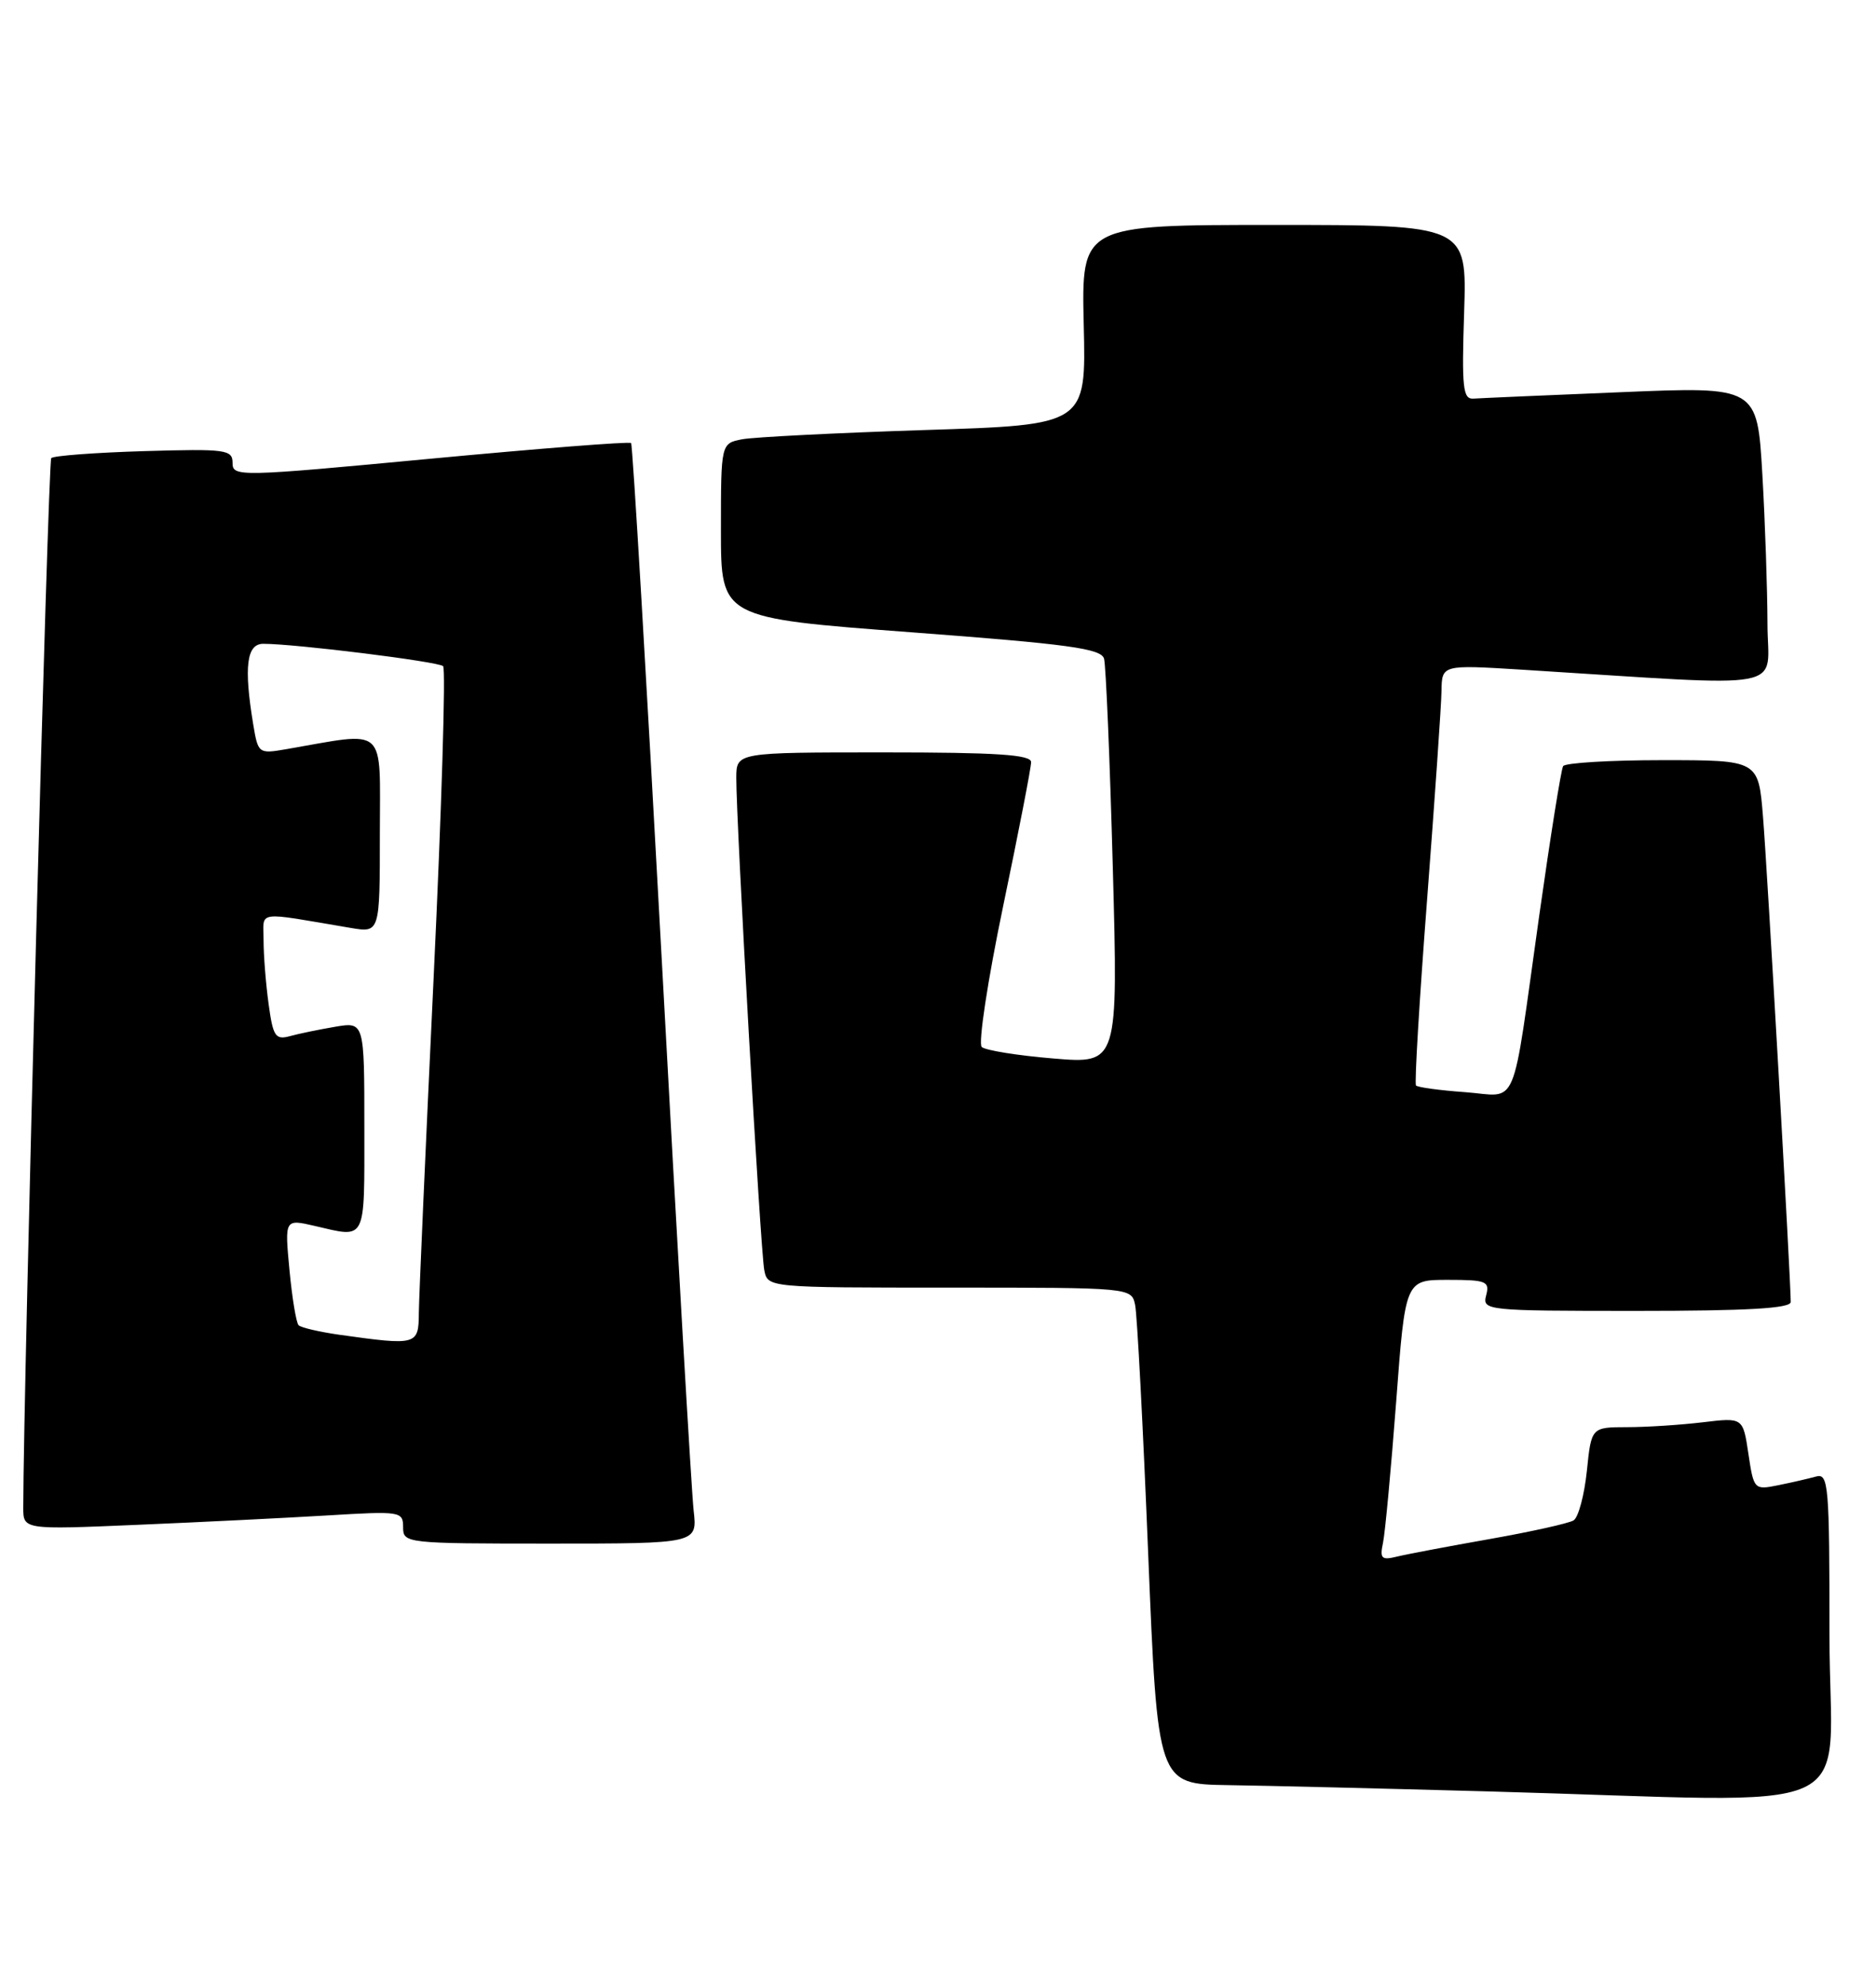 <?xml version="1.0" encoding="UTF-8" standalone="no"?>
<!DOCTYPE svg PUBLIC "-//W3C//DTD SVG 1.1//EN" "http://www.w3.org/Graphics/SVG/1.1/DTD/svg11.dtd" >
<svg xmlns="http://www.w3.org/2000/svg" xmlns:xlink="http://www.w3.org/1999/xlink" version="1.1" viewBox="0 0 242 256">
 <g >
 <path fill="currentColor"
d=" M 236.00 210.93 C 236.00 191.35 235.88 189.90 234.25 190.36 C 233.29 190.63 231.09 191.13 229.37 191.48 C 226.29 192.10 226.23 192.04 225.54 187.42 C 224.84 182.74 224.84 182.74 219.67 183.36 C 216.83 183.70 212.43 183.99 209.89 183.99 C 205.28 184.00 205.28 184.00 204.70 189.66 C 204.37 192.77 203.61 195.62 202.99 196.01 C 202.37 196.39 197.51 197.47 192.19 198.41 C 186.86 199.35 181.47 200.37 180.20 200.68 C 178.20 201.17 177.97 200.93 178.41 198.87 C 178.68 197.57 179.44 189.41 180.10 180.75 C 181.28 165.00 181.28 165.00 186.76 165.00 C 191.74 165.00 192.19 165.18 191.71 167.00 C 191.20 168.95 191.68 169.00 211.09 169.00 C 225.43 169.00 231.00 168.68 231.00 167.85 C 231.00 165.04 227.96 111.77 227.42 105.25 C 226.83 98.00 226.83 98.00 214.47 98.00 C 207.68 98.00 201.90 98.35 201.64 98.77 C 201.38 99.19 200.00 107.85 198.56 118.02 C 194.91 143.90 196.00 141.31 188.97 140.80 C 185.71 140.57 182.87 140.18 182.66 139.94 C 182.45 139.70 183.10 128.93 184.09 116.00 C 185.08 103.07 185.92 90.97 185.95 89.10 C 186.00 85.70 186.00 85.70 196.25 86.33 C 231.71 88.54 228.00 89.23 228.00 80.40 C 227.99 76.06 227.70 67.40 227.34 61.17 C 226.68 49.83 226.68 49.83 209.17 50.56 C 199.53 50.95 190.94 51.33 190.07 51.39 C 188.71 51.49 188.55 50.00 188.87 40.25 C 189.23 29.00 189.23 29.00 164.37 29.00 C 139.50 29.00 139.50 29.00 139.80 41.89 C 140.11 54.78 140.11 54.78 119.30 55.44 C 107.86 55.81 97.26 56.35 95.75 56.63 C 93.00 57.16 93.00 57.16 93.00 68.41 C 93.00 79.67 93.00 79.67 117.49 81.51 C 137.88 83.04 142.05 83.61 142.42 84.92 C 142.66 85.79 143.17 97.90 143.55 111.83 C 144.24 137.16 144.24 137.16 135.87 136.46 C 131.27 136.08 127.11 135.41 126.64 134.98 C 126.17 134.54 127.41 126.38 129.40 116.84 C 131.39 107.30 133.02 98.94 133.01 98.25 C 133.00 97.29 128.53 97.00 114.00 97.00 C 95.00 97.00 95.00 97.00 94.98 100.25 C 94.95 105.74 98.10 161.36 98.59 163.75 C 99.04 166.00 99.04 166.00 122.50 166.00 C 145.96 166.00 145.96 166.00 146.43 168.25 C 146.69 169.49 147.45 183.89 148.11 200.25 C 149.33 230.00 149.33 230.00 158.41 230.14 C 163.41 230.21 178.53 230.58 192.00 230.95 C 241.78 232.32 236.00 234.95 236.00 210.93 Z  M 89.48 194.75 C 89.21 192.41 87.36 160.57 85.38 124.00 C 83.39 87.42 81.61 57.33 81.41 57.12 C 81.22 56.90 69.58 57.82 55.53 59.14 C 30.83 61.47 30.00 61.49 30.00 59.69 C 30.00 57.96 29.17 57.85 18.58 58.16 C 12.30 58.35 6.91 58.75 6.61 59.06 C 6.19 59.48 3.03 178.21 3.00 194.35 C 3.00 197.21 3.00 197.21 17.75 196.58 C 25.86 196.24 36.89 195.69 42.25 195.37 C 51.68 194.80 52.00 194.85 52.00 196.89 C 52.00 198.96 52.34 199.00 70.98 199.00 C 89.96 199.00 89.96 199.00 89.48 194.75 Z  M 43.79 172.08 C 41.20 171.71 38.83 171.16 38.52 170.85 C 38.21 170.54 37.68 167.33 37.34 163.72 C 36.72 157.15 36.72 157.15 40.61 158.05 C 47.33 159.61 47.00 160.26 47.00 145.37 C 47.00 131.74 47.00 131.74 43.25 132.37 C 41.19 132.72 38.55 133.26 37.40 133.58 C 35.53 134.09 35.22 133.63 34.65 129.44 C 34.29 126.84 34.00 123.15 34.00 121.23 C 34.00 117.34 32.76 117.52 45.25 119.63 C 49.00 120.26 49.00 120.26 49.00 107.49 C 49.00 93.32 50.10 94.31 36.90 96.59 C 33.35 97.20 33.29 97.15 32.66 93.36 C 31.44 85.96 31.81 83.00 33.96 83.00 C 38.10 83.00 56.53 85.29 57.16 85.88 C 57.52 86.22 56.97 104.28 55.94 126.00 C 54.91 147.72 54.05 167.19 54.03 169.25 C 54.00 173.43 53.81 173.48 43.79 172.08 Z "/>
</g>
</svg>